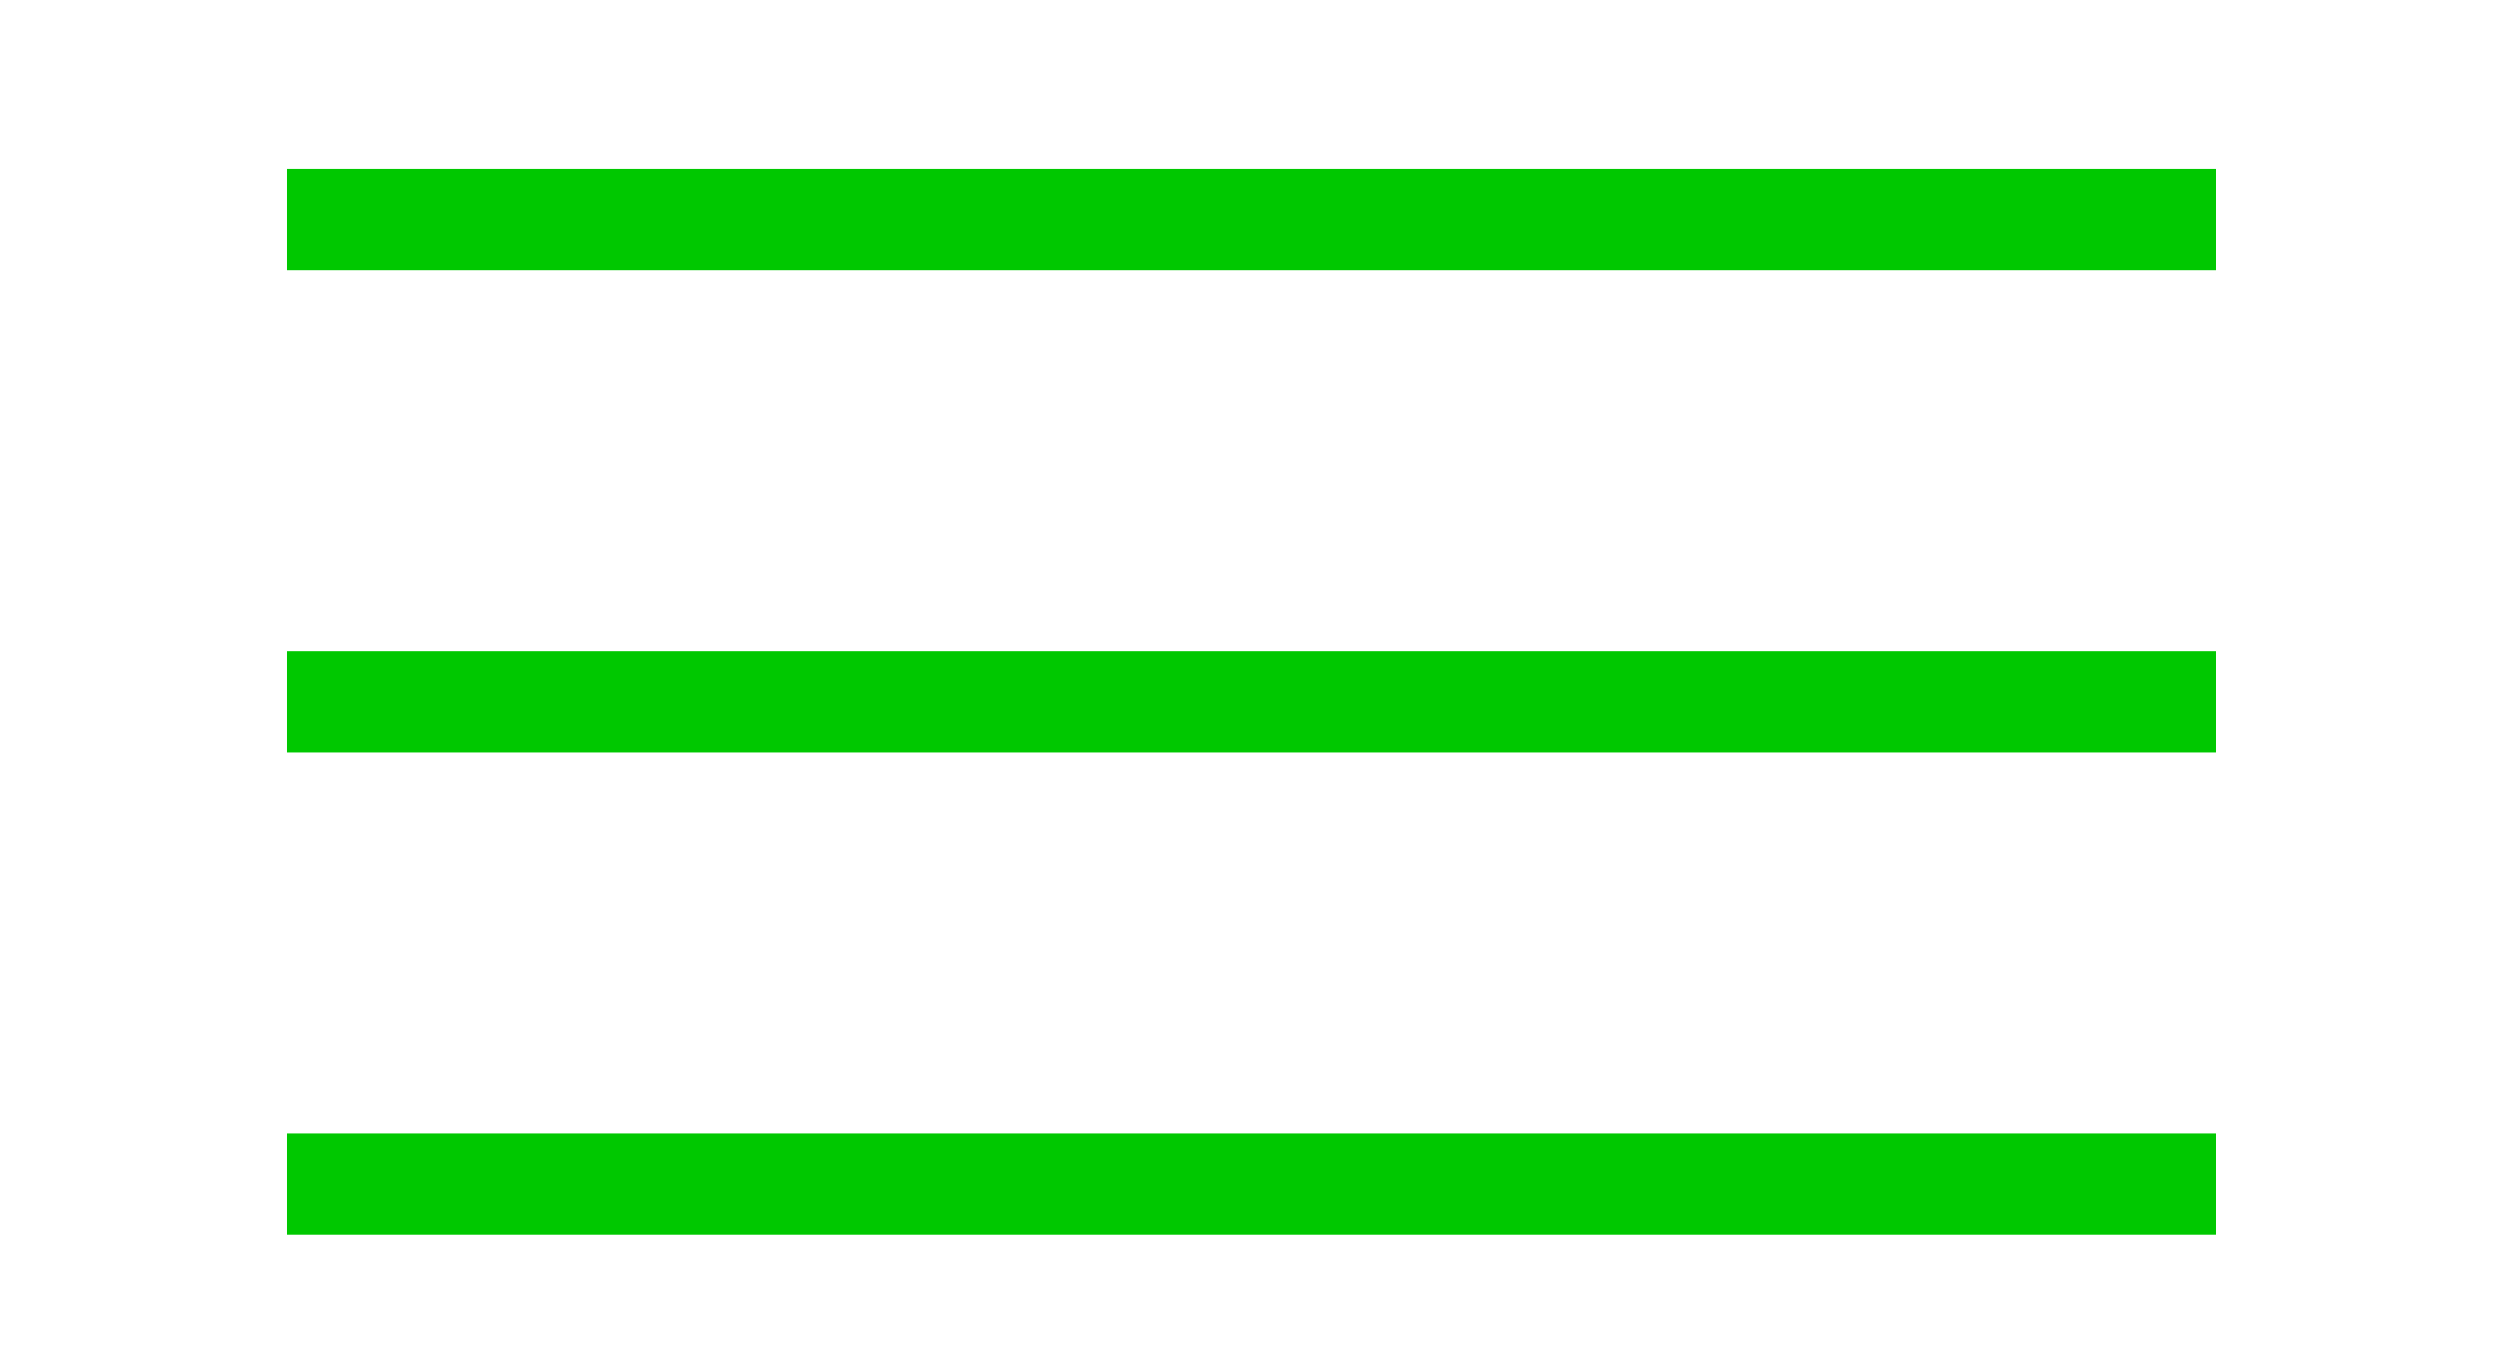 <?xml version="1.0" encoding="utf-8"?>
<!-- Generator: Adobe Illustrator 16.0.0, SVG Export Plug-In . SVG Version: 6.00 Build 0)  -->
<!DOCTYPE svg PUBLIC "-//W3C//DTD SVG 1.1//EN" "http://www.w3.org/Graphics/SVG/1.1/DTD/svg11.dtd">
<svg version="1.1" id="Layer_7" xmlns="http://www.w3.org/2000/svg" xmlns:xlink="http://www.w3.org/1999/xlink" x="0px" y="0px"
	 width="1728px" height="944px" viewBox="0 0 1728 944" enable-background="new 0 0 1728 944" xml:space="preserve">
<g>
	
		<line fill="none" stroke="#00C800" stroke-width="70" stroke-miterlimit="10" x1="198.366" y1="151.765" x2="1531.696" y2="151.765"/>
	
		<line fill="none" stroke="#00C800" stroke-width="70" stroke-miterlimit="10" x1="198.366" y1="818.429" x2="1531.696" y2="818.429"/>
	
		<line fill="none" stroke="#00C800" stroke-width="70" stroke-miterlimit="10" x1="198.366" y1="485.098" x2="1531.696" y2="485.098"/>
</g>
</svg>
